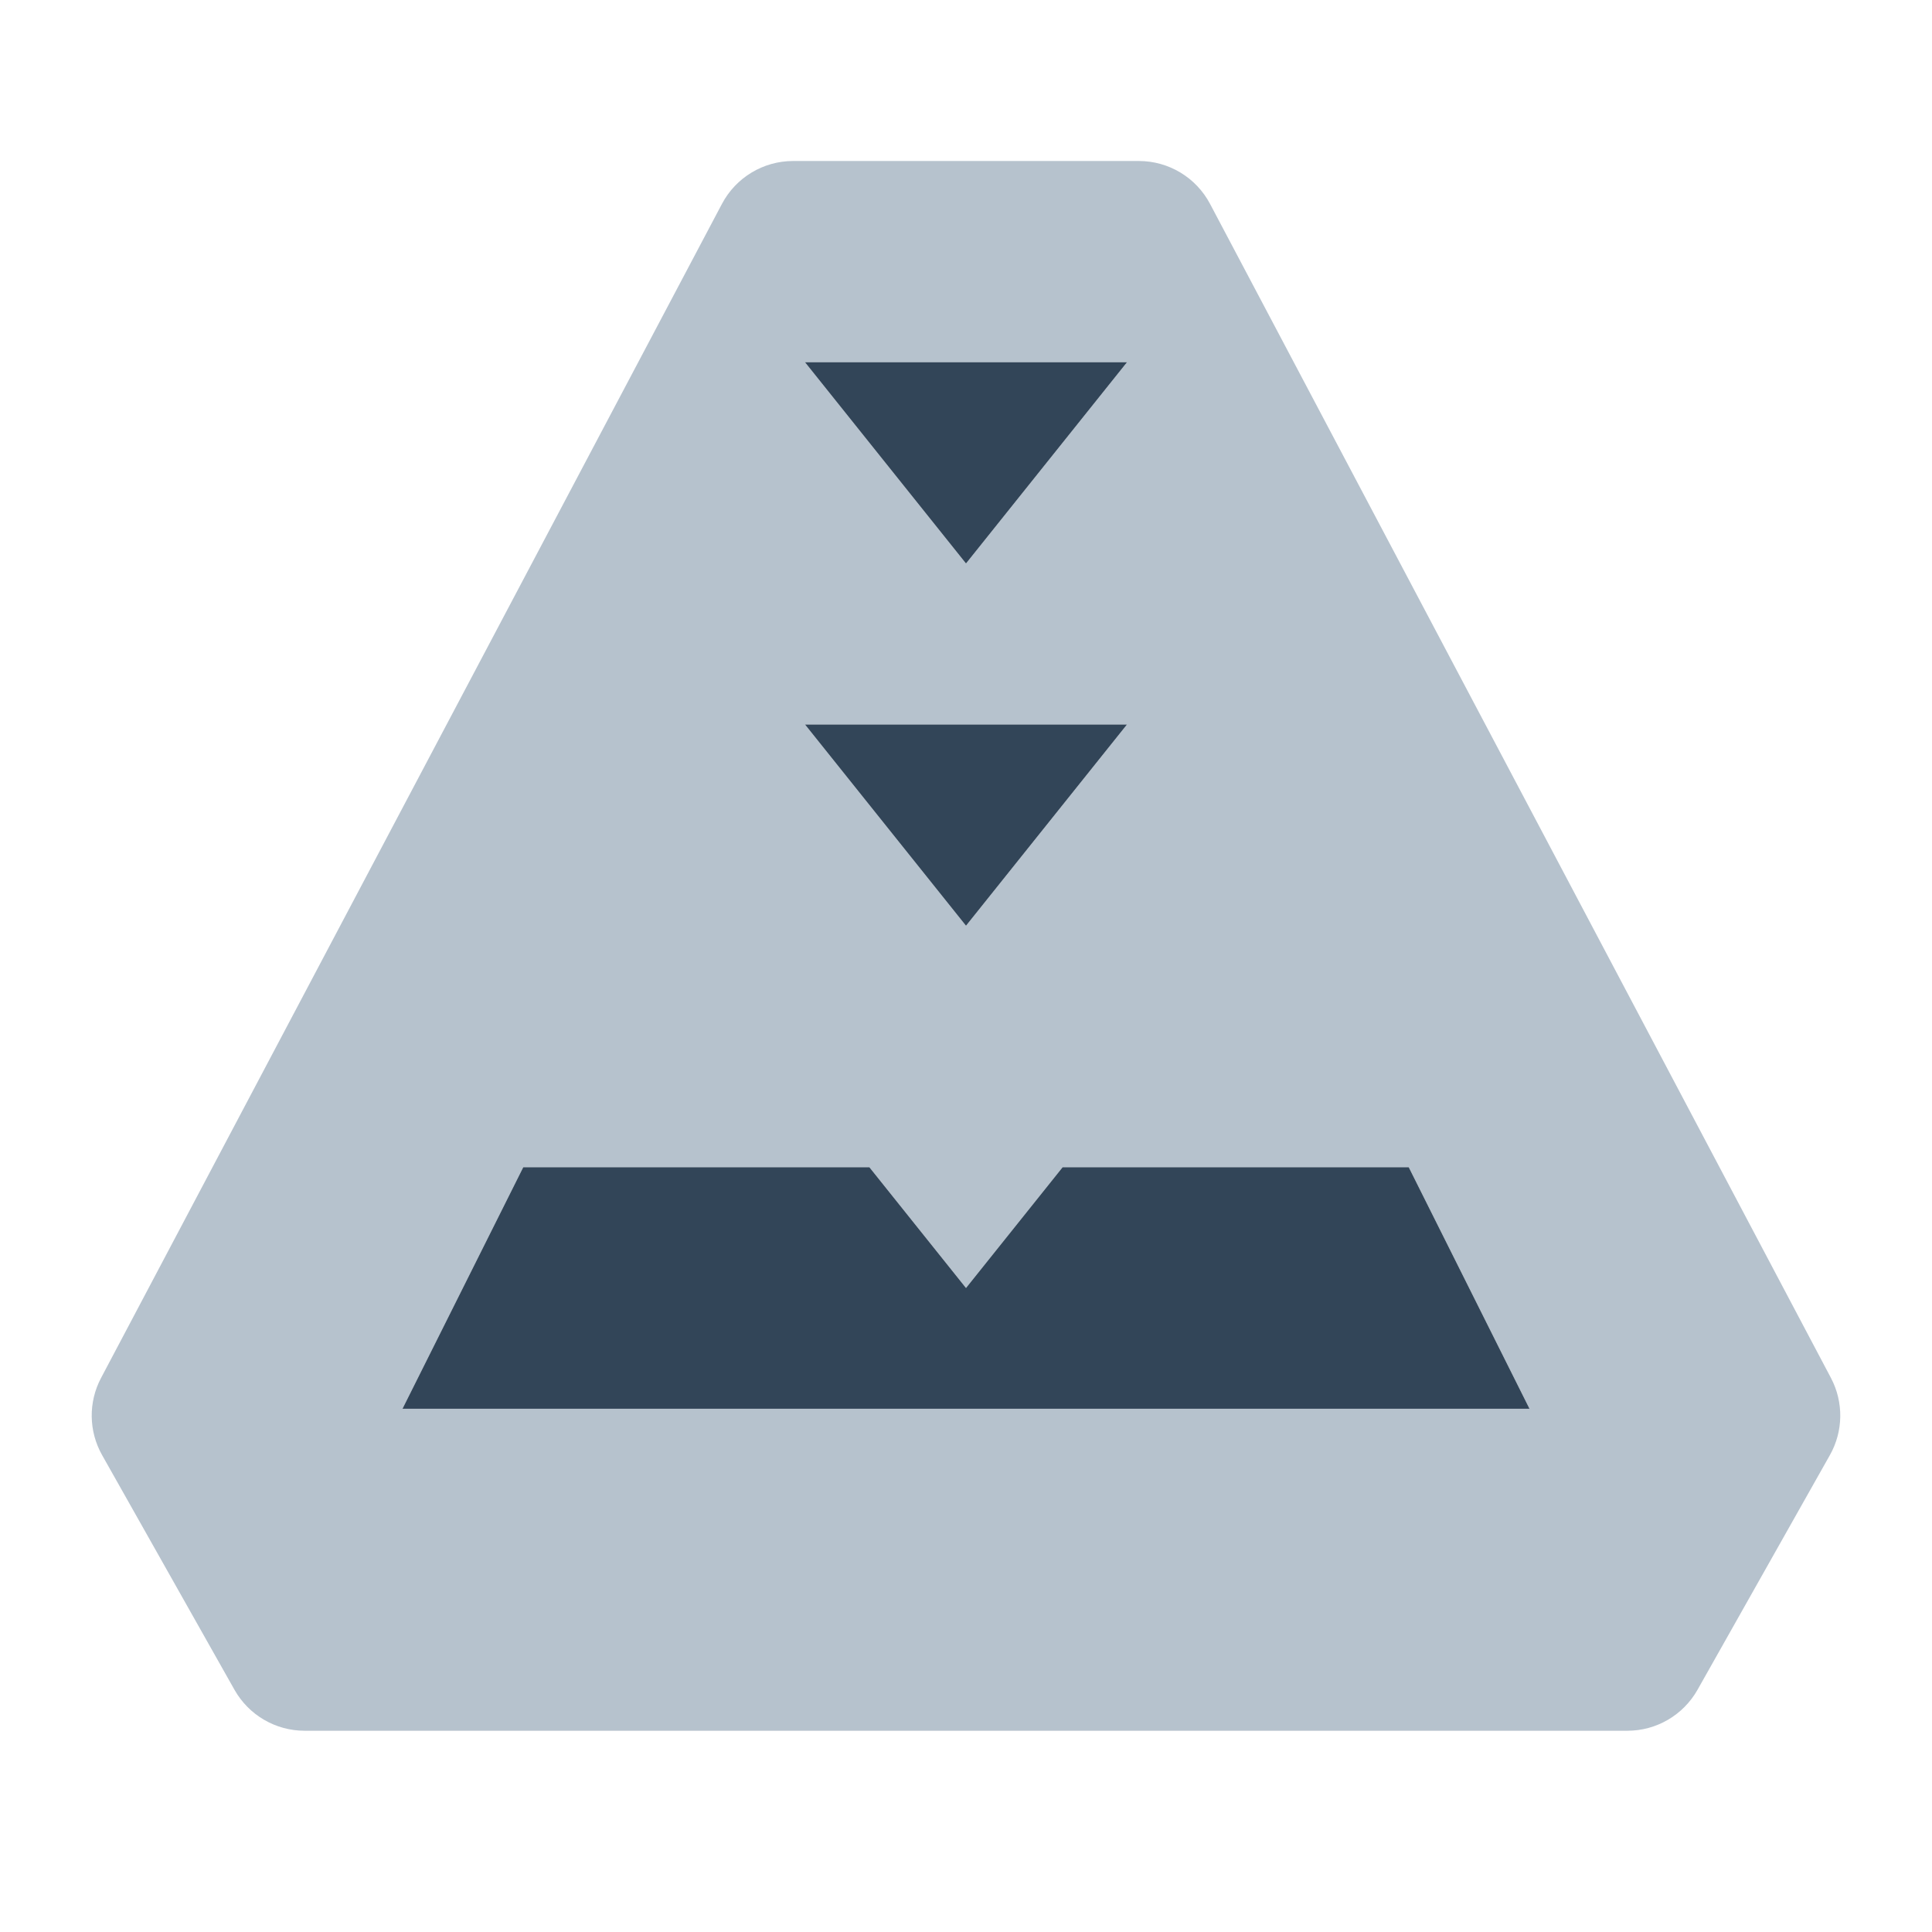 <svg width="48" height="48" viewBox="0 0 48 48" fill="none" xmlns="http://www.w3.org/2000/svg">
<path fill-rule="evenodd" clip-rule="evenodd" d="M7.568 43H40.432C41.154 43 41.819 42.611 42.174 41.983L45.463 36.152C45.798 35.559 45.807 34.836 45.489 34.234L30.063 5.065C29.717 4.41 29.036 4 28.295 4H19.705C18.964 4 18.283 4.41 17.937 5.065L2.511 34.234C2.192 34.836 2.202 35.559 2.537 36.152L5.826 41.983C6.181 42.611 6.846 43 7.568 43ZM20 9L24 14L28 9H20ZM20 18L24 23L28 18H20ZM21.6 29L24 32L26.4 29H35L38 35H10L13 29H21.6Z" fill="#B6C2CD"/>
<path d="M20 9L24 14L28 9H20Z" fill="#324558"/>
<path d="M20 18L24 23L28 18H20Z" fill="#324558"/>
<path d="M24 32L21.6 29H13L10 35H38L35 29H26.4L24 32Z" fill="#324558"/>
</svg>
